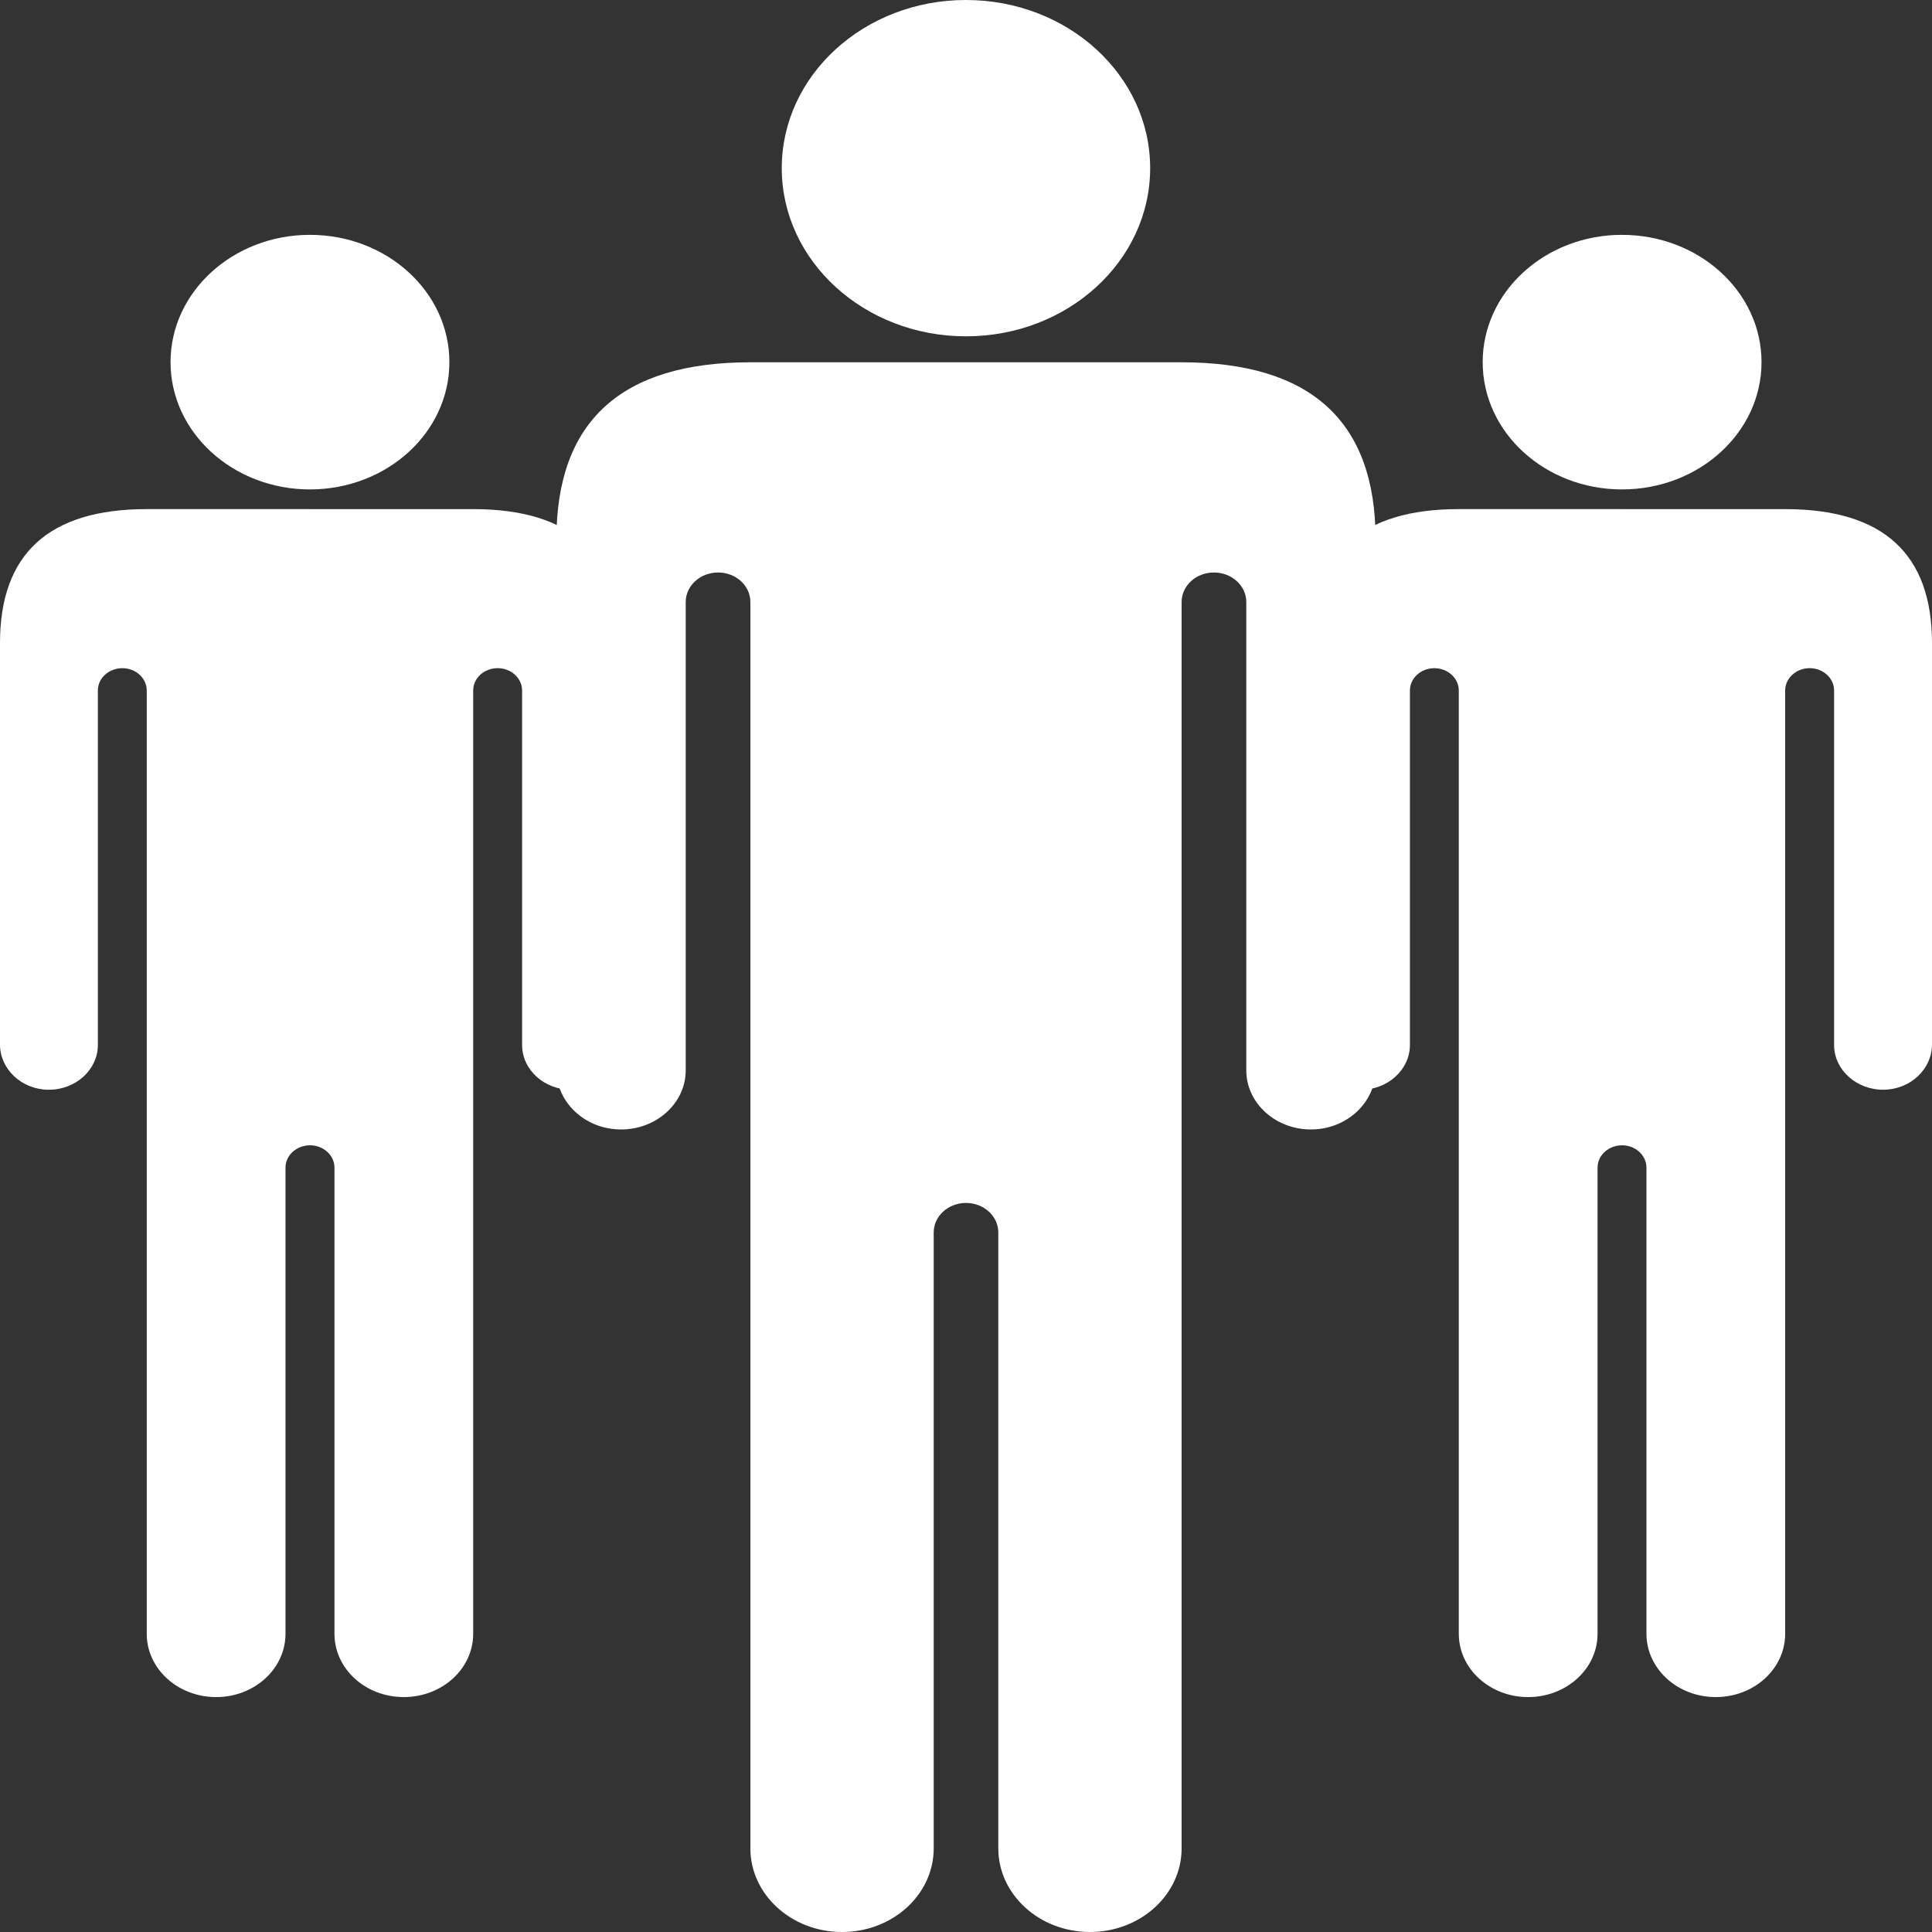 <svg width="25" height="25" viewBox="0 0 25 25" fill="none" xmlns="http://www.w3.org/2000/svg">
<rect x="0" y="0" width="25" height="25" fill="#333333" stroke="none"/>
<path d="M5.815 4.686C5.815 5.596 5.007 6.333 4.011 6.333C3.015 6.333 2.207 5.596 2.207 4.686C2.207 3.777 3.015 3.039 4.011 3.039C5.007 3.039 5.815 3.777 5.815 4.686Z" fill="white"/>
<path opacity="0.12" d="M4.011 3.039V6.333C3.015 6.333 2.207 5.596 2.207 4.686C2.207 3.777 3.015 3.039 4.011 3.039Z" fill="white"/>
<path d="M8.022 8.322V13.515C8.022 13.833 7.745 14.097 7.398 14.101C7.045 14.105 6.756 13.843 6.756 13.523V8.935C6.756 8.776 6.614 8.646 6.439 8.646C6.264 8.646 6.123 8.776 6.123 8.935V21.141C6.123 21.594 5.721 21.96 5.225 21.96C4.977 21.96 4.753 21.869 4.591 21.721C4.428 21.572 4.328 21.368 4.328 21.141V15.109C4.328 14.95 4.186 14.82 4.011 14.82C3.924 14.82 3.845 14.853 3.787 14.905C3.73 14.957 3.694 15.03 3.694 15.109V21.141C3.694 21.594 3.293 21.96 2.797 21.96H2.797C2.301 21.96 1.899 21.594 1.899 21.141V8.935C1.899 8.776 1.758 8.646 1.583 8.646C1.408 8.646 1.266 8.776 1.266 8.935V13.523C1.266 13.843 0.977 14.105 0.625 14.101C0.277 14.097 0 13.833 0 13.515V8.322C0 7.166 0.633 6.588 1.899 6.588H6.123C7.389 6.588 8.022 7.166 8.022 8.322Z" fill="white"/>
<path opacity="0.12" d="M4.011 6.588V14.82C3.924 14.82 3.845 14.853 3.787 14.905C3.73 14.957 3.694 15.03 3.694 15.109V21.141C3.694 21.594 3.293 21.96 2.797 21.96H2.797C2.301 21.96 1.899 21.594 1.899 21.141V8.935C1.899 8.776 1.758 8.646 1.583 8.646C1.408 8.646 1.266 8.776 1.266 8.935V13.523C1.266 13.843 0.977 14.105 0.625 14.101C0.277 14.097 0 13.833 0 13.515V8.322C0 7.166 0.633 6.588 1.899 6.588L4.011 6.588Z" fill="white"/>
<path d="M22.794 4.686C22.794 5.596 21.986 6.333 20.989 6.333C19.993 6.333 19.186 5.596 19.186 4.686C19.186 3.777 19.993 3.039 20.989 3.039C21.986 3.039 22.794 3.777 22.794 4.686Z" fill="white"/>
<path opacity="0.12" d="M20.989 3.039V6.333C19.993 6.333 19.186 5.596 19.186 4.686C19.186 3.777 19.993 3.039 20.989 3.039Z" fill="white"/>
<path d="M25 8.322V13.515C25 13.833 24.723 14.097 24.375 14.101C24.023 14.105 23.733 13.843 23.733 13.523V8.935C23.733 8.776 23.592 8.646 23.417 8.646C23.242 8.646 23.1 8.776 23.1 8.935V21.141C23.1 21.594 22.698 21.96 22.203 21.96C21.955 21.96 21.73 21.869 21.568 21.721C21.406 21.572 21.305 21.368 21.305 21.141V15.109C21.305 14.95 21.163 14.82 20.989 14.82C20.901 14.82 20.822 14.853 20.765 14.905C20.707 14.957 20.672 15.03 20.672 15.109V21.141C20.672 21.594 20.27 21.96 19.774 21.96H19.774C19.279 21.96 18.877 21.594 18.877 21.141V8.935C18.877 8.776 18.735 8.646 18.56 8.646C18.386 8.646 18.244 8.776 18.244 8.935V13.523C18.244 13.843 17.954 14.105 17.602 14.101C17.255 14.097 16.977 13.833 16.977 13.515V8.322C16.977 7.166 17.611 6.588 18.877 6.588H23.1C24.367 6.588 25 7.166 25 8.322Z" fill="white"/>
<path opacity="0.12" d="M20.989 6.588V14.82C20.901 14.82 20.822 14.853 20.765 14.905C20.707 14.957 20.672 15.03 20.672 15.109V21.141C20.672 21.594 20.27 21.96 19.774 21.96H19.774C19.279 21.96 18.877 21.594 18.877 21.141V8.935C18.877 8.776 18.735 8.646 18.56 8.646C18.386 8.646 18.244 8.776 18.244 8.935V13.523C18.244 13.843 17.954 14.105 17.602 14.101C17.255 14.097 16.977 13.833 16.977 13.515V8.322C16.977 7.166 17.611 6.588 18.877 6.588L20.989 6.588Z" fill="white"/>
<path d="M14.883 2.176C14.883 3.377 13.816 4.352 12.5 4.352C11.183 4.352 10.116 3.377 10.116 2.176C10.116 0.974 11.183 0 12.5 0C13.816 0 14.883 0.974 14.883 2.176Z" fill="white"/>
<path opacity="0.06" d="M12.5 0V4.352C11.183 4.352 10.116 3.377 10.116 2.176C10.116 0.974 11.183 0 12.5 0Z" fill="#FDFFFF"/>
<path d="M17.8 6.979V13.841C17.8 14.261 17.434 14.61 16.974 14.615C16.509 14.621 16.127 14.275 16.127 13.851V7.79C16.127 7.579 15.939 7.408 15.708 7.408C15.477 7.408 15.29 7.579 15.29 7.79V23.918C15.29 24.515 14.759 25 14.104 25C13.777 25 13.48 24.879 13.266 24.683C13.051 24.487 12.918 24.216 12.918 23.918V15.948C12.918 15.737 12.731 15.566 12.5 15.566C12.384 15.566 12.28 15.609 12.204 15.678C12.129 15.747 12.082 15.842 12.082 15.948V23.918C12.082 24.515 11.551 25 10.896 25H10.896C10.241 25 9.71 24.515 9.71 23.918V7.79C9.71 7.579 9.523 7.408 9.292 7.408C9.061 7.408 8.873 7.579 8.873 7.79V13.851C8.873 14.275 8.491 14.621 8.026 14.615C7.566 14.61 7.2 14.261 7.2 13.841V6.979C7.2 5.452 8.037 4.688 9.71 4.688H15.29C16.963 4.688 17.8 5.452 17.8 6.979Z" fill="white"/>
<path opacity="0.06" d="M12.5 4.688V15.566C12.384 15.566 12.28 15.609 12.204 15.678C12.129 15.747 12.082 15.842 12.082 15.948V23.918C12.082 24.515 11.551 25 10.896 25H10.896C10.241 25 9.71 24.515 9.71 23.918V7.79C9.71 7.579 9.523 7.408 9.292 7.408C9.061 7.408 8.873 7.579 8.873 7.79V13.851C8.873 14.275 8.491 14.621 8.026 14.615C7.566 14.61 7.2 14.261 7.2 13.841V6.979C7.2 5.452 8.037 4.688 9.71 4.688L12.5 4.688Z" fill="#FDFFFF"/>
</svg>
